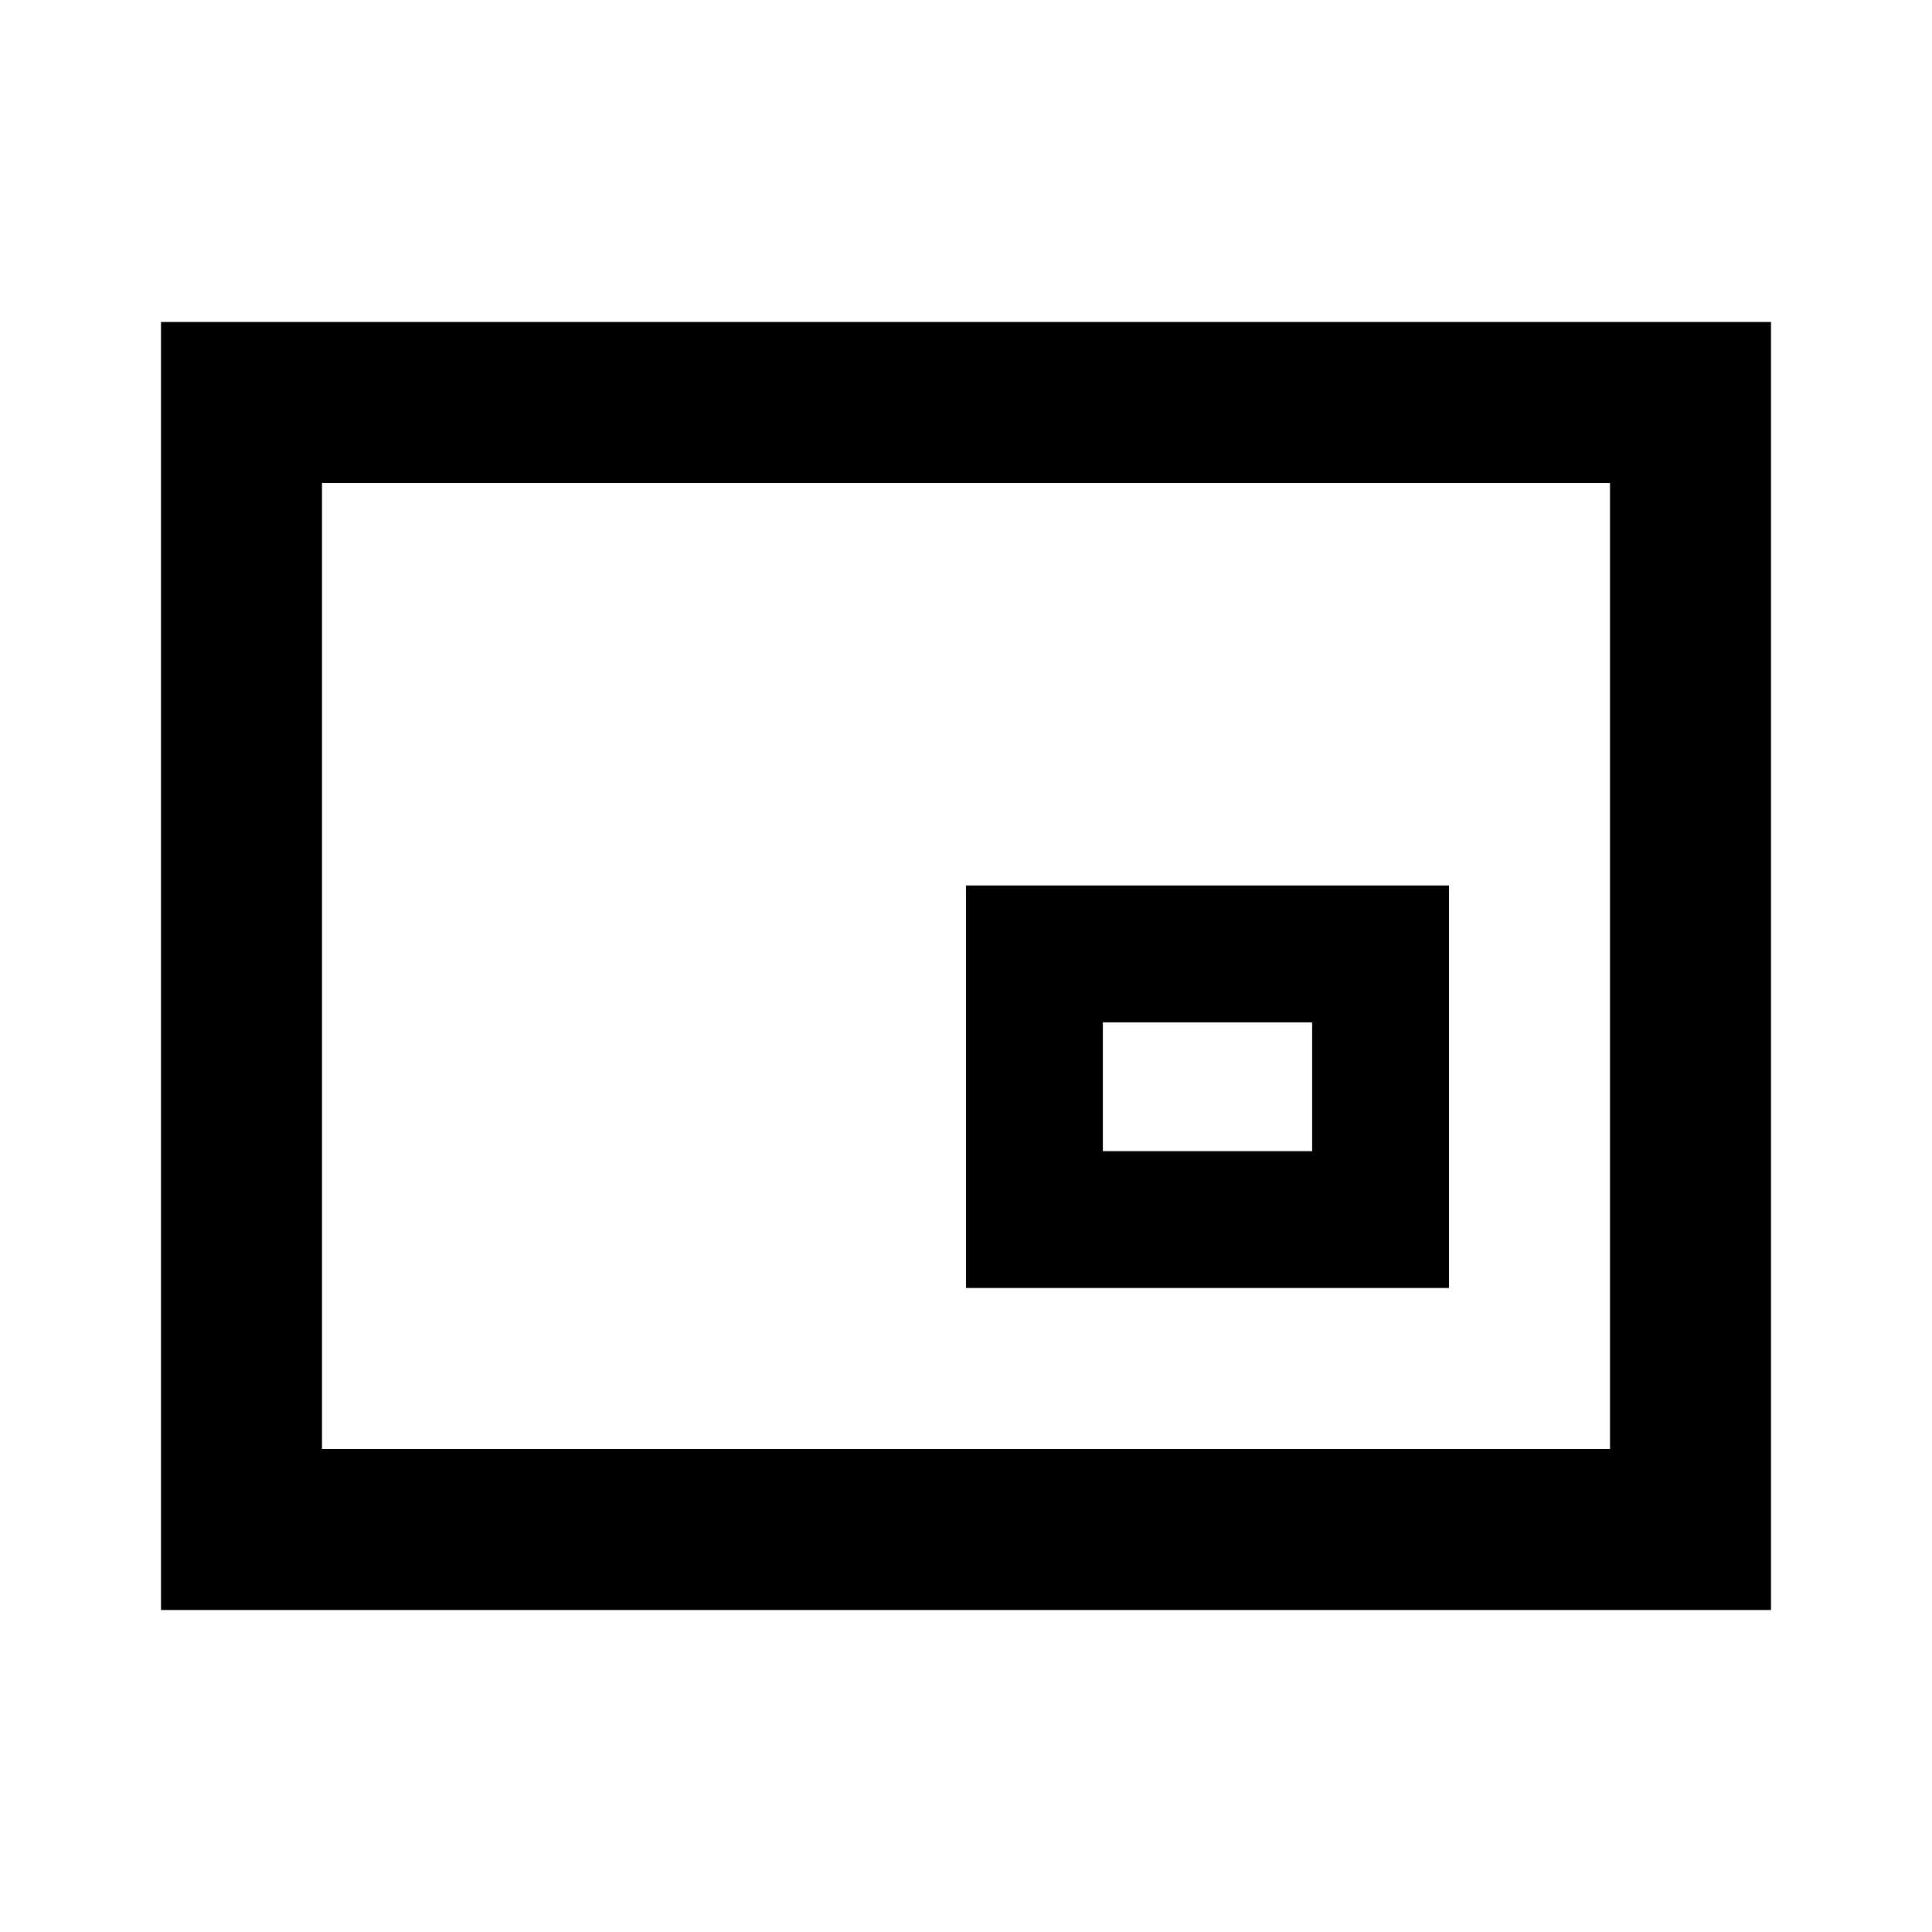 <svg width="24" height="24" viewBox="0 0 24 24" fill="none" xmlns="http://www.w3.org/2000/svg">
<path d="M2 4V20H22V4H2ZM20 18H4V6H20V18ZM18 11H12V16H18V11ZM16.3 14.3H13.7V12.7H16.3V14.3Z" fill="black"/>
</svg>
